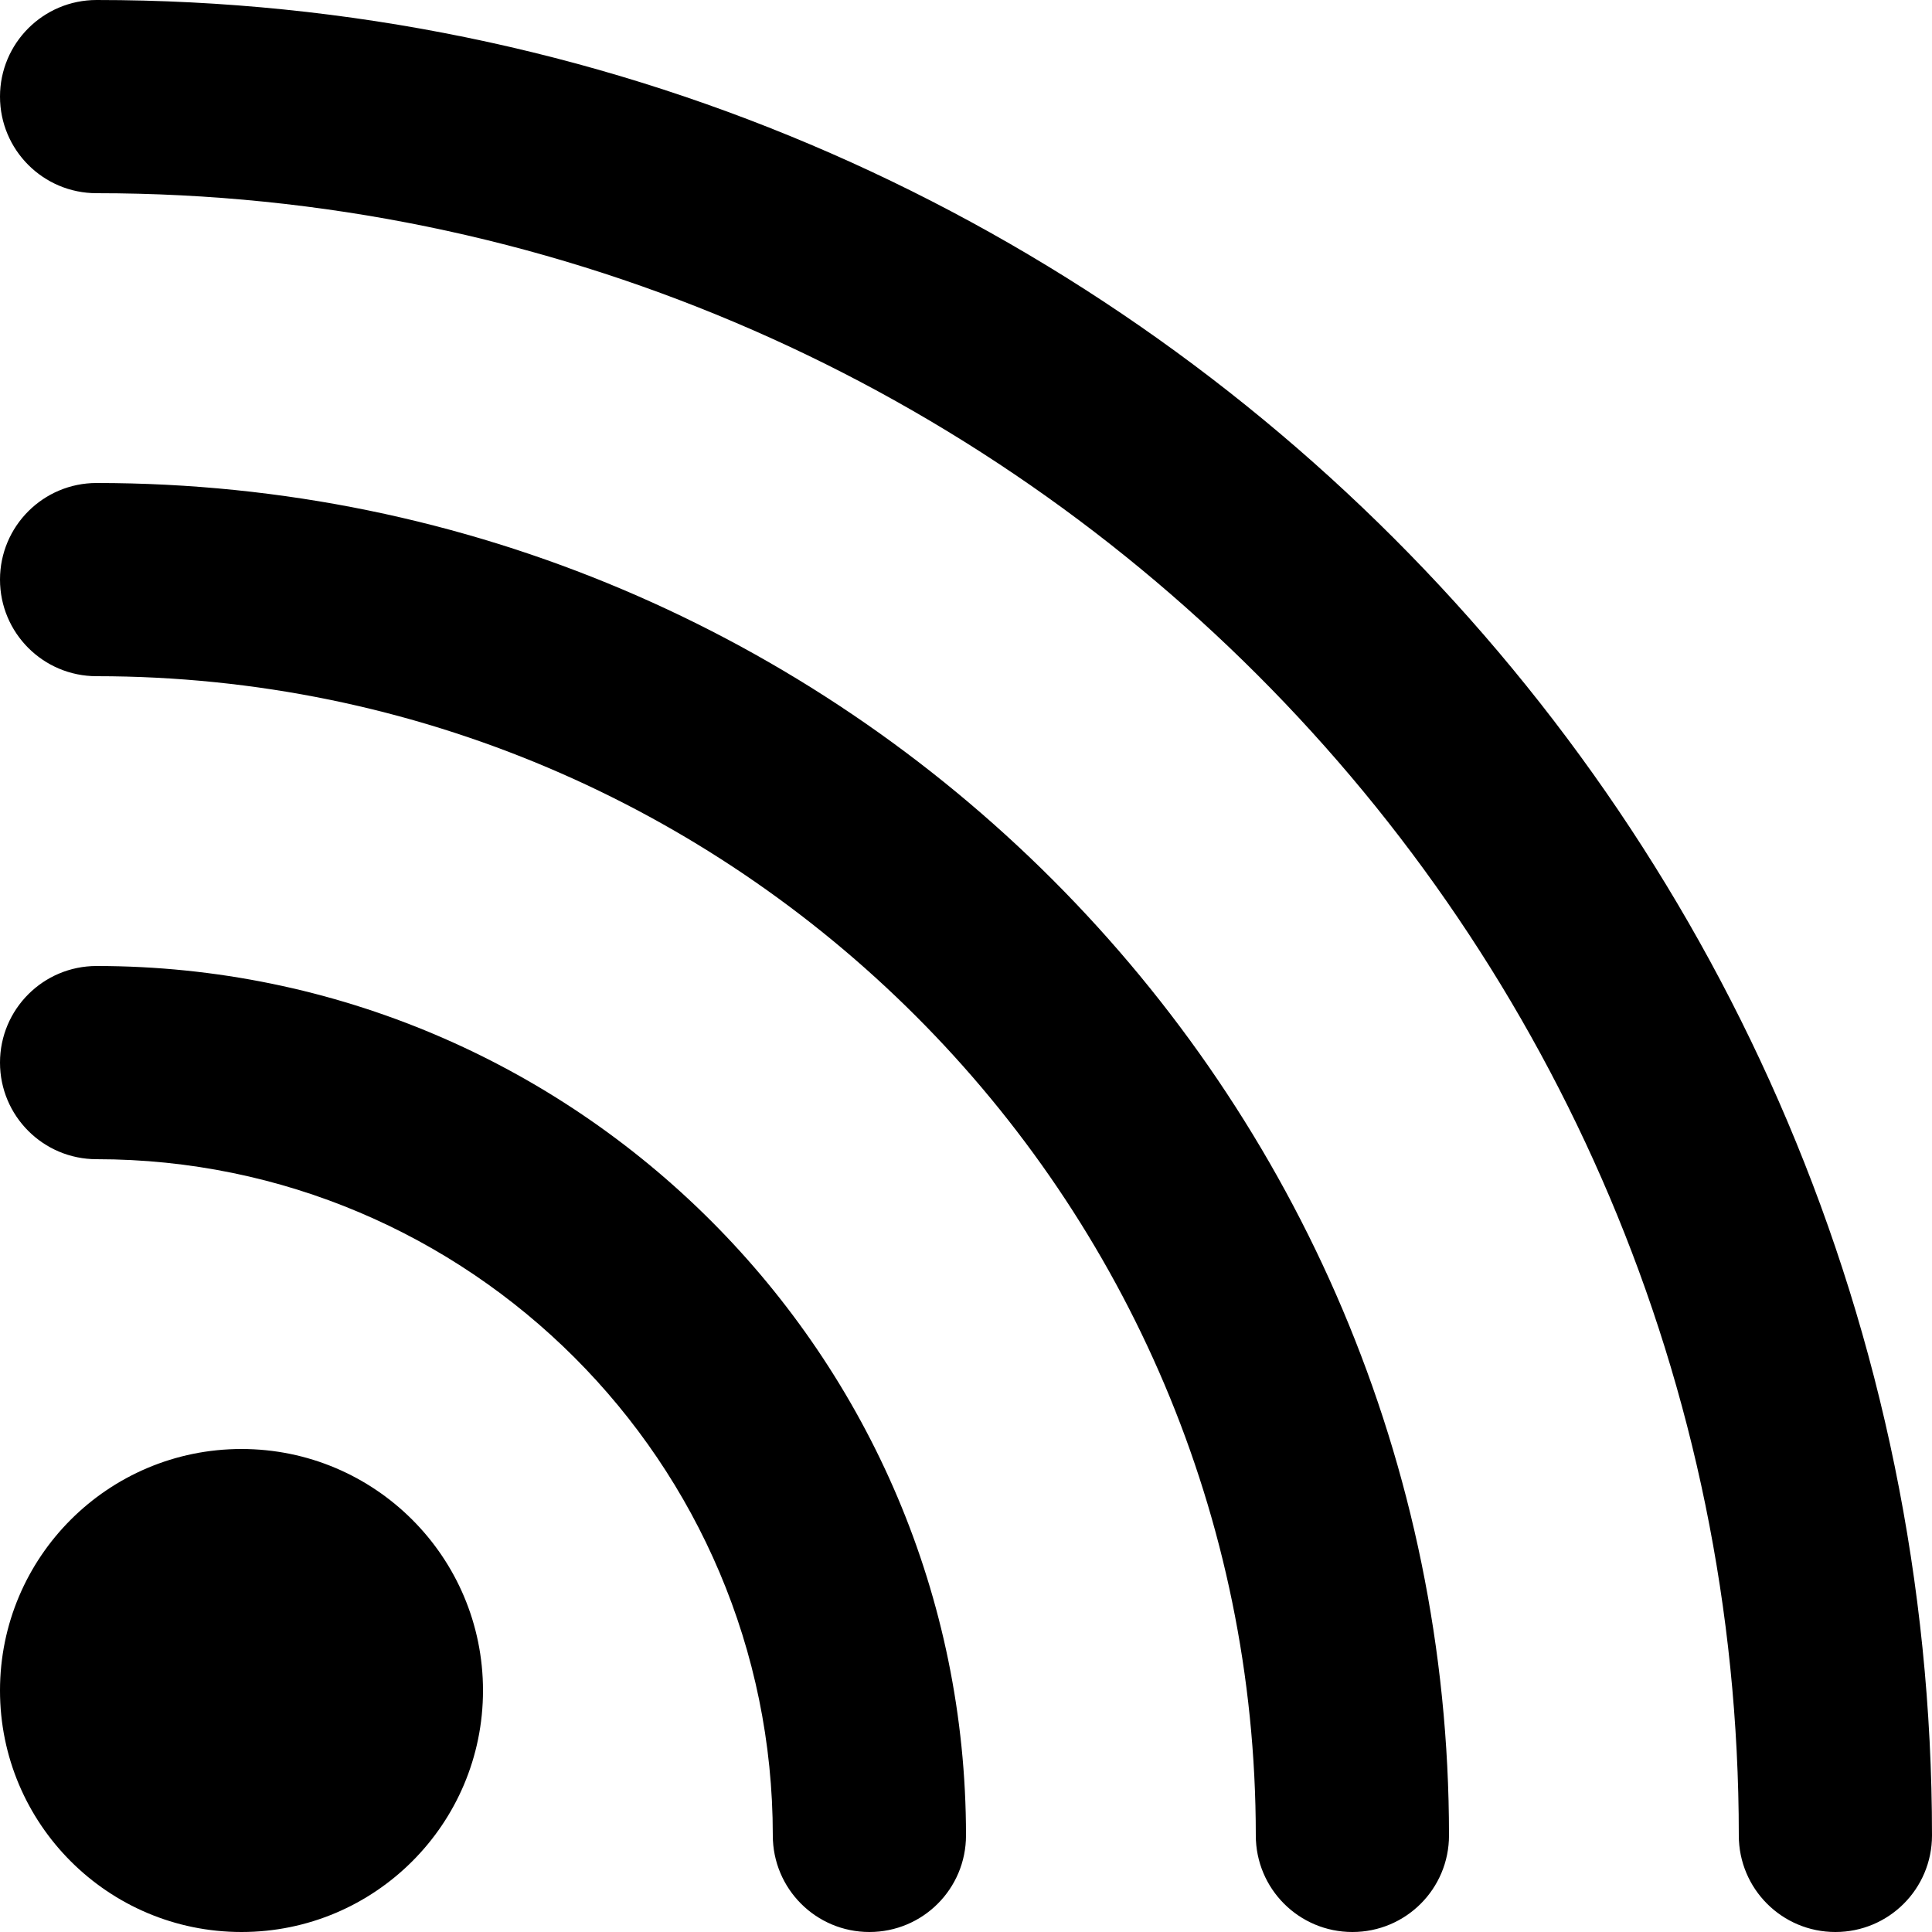<svg xmlns="http://www.w3.org/2000/svg" width="20" height="20" viewBox="0 0 20 20">
  <path d="M15,19 C15,11.28 8.72,5 1,5 C0.447,5 0,5.448 0,6 C0,6.552 0.447,7 1,7 C7.617,7 13,12.383 13,19 C13,19.553 13.447,20 14,20 C14.553,20 15,19.553 15,19 M20,19 C20,8.523 11.477,0 1,0 C0.447,0 0,0.448 0,1 C0,1.552 0.447,2 1,2 C10.374,2 18,9.626 18,19 C18,19.553 18.447,20 19,20 C19.553,20 20,19.553 20,19 M10,19 C10,14.037 5.963,10 1,10 C0.447,10 0,10.448 0,11 C0,11.552 0.447,12 1,12 C4.859,12 8,15.141 8,19 C8,19.553 8.447,20 9,20 C9.553,20 10,19.553 10,19 M5,17.5 C5,18.881 3.881,20 2.5,20 C1.119,20 0,18.881 0,17.5 C0,16.119 1.119,15 2.5,15 C3.881,15 5,16.119 5,17.5"/>
</svg>
